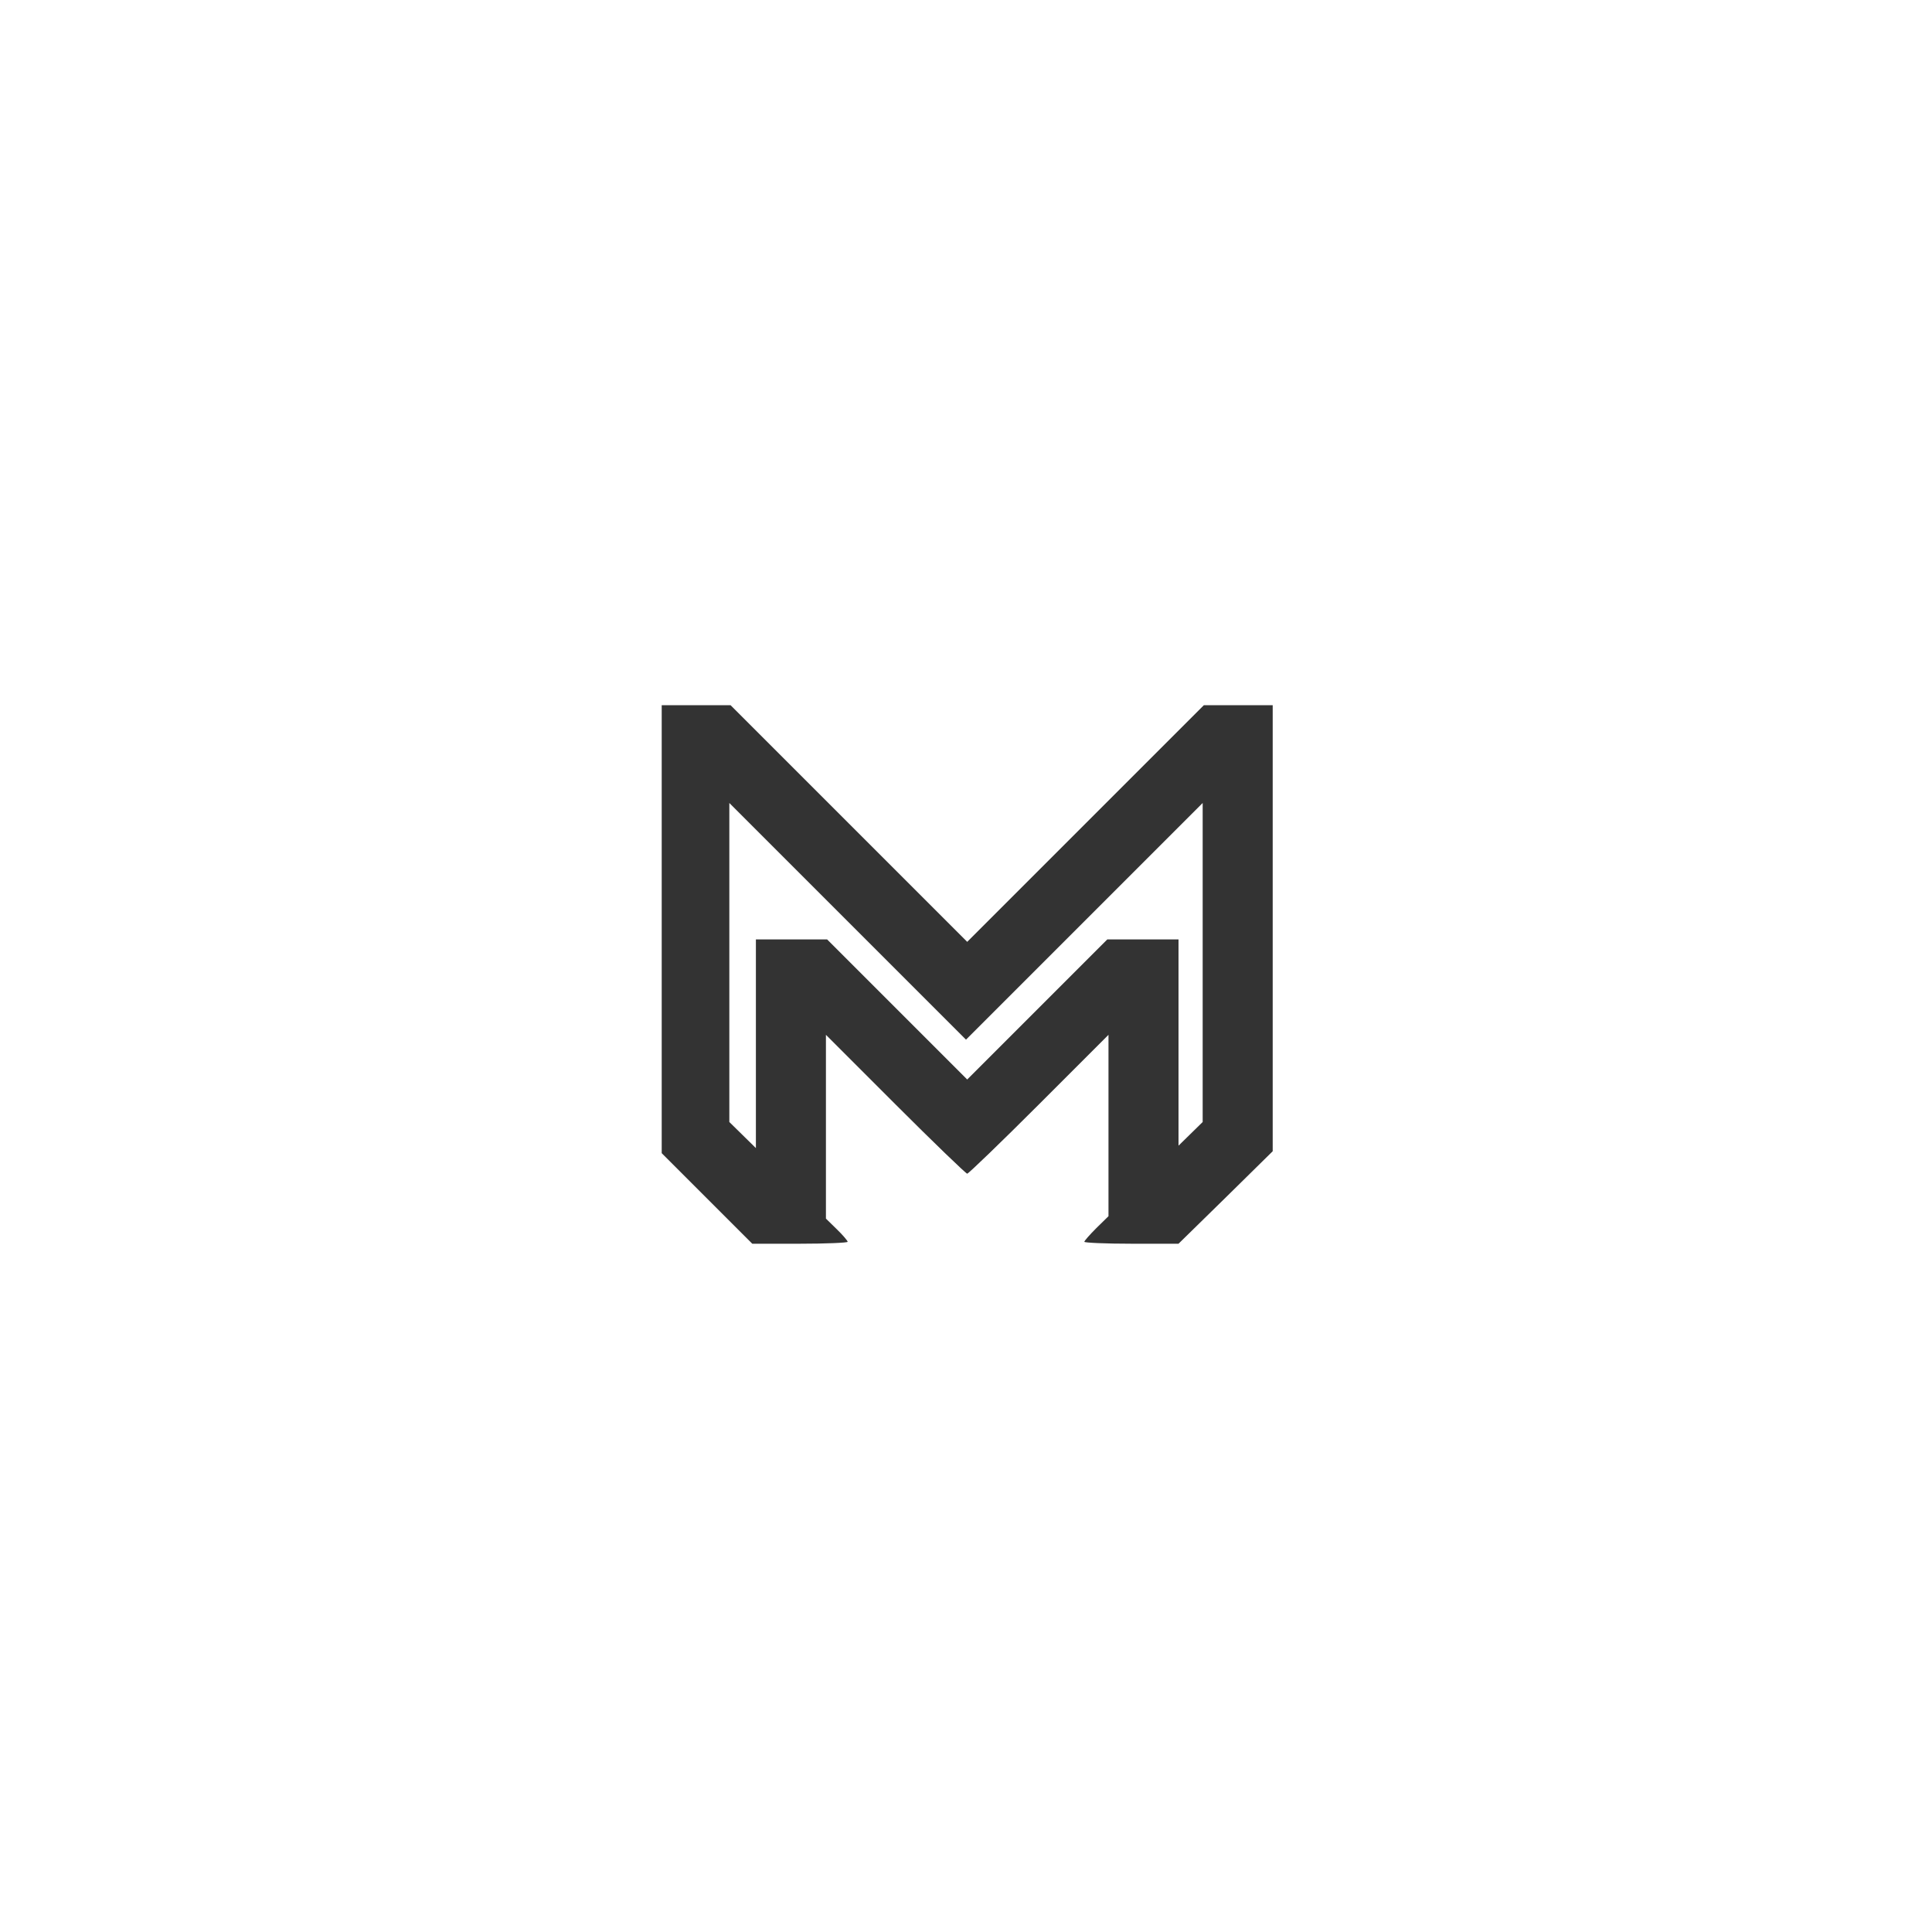 <?xml version="1.0" standalone="no"?>
<!DOCTYPE svg PUBLIC "-//W3C//DTD SVG 20010904//EN"
 "http://www.w3.org/TR/2001/REC-SVG-20010904/DTD/svg10.dtd">
<svg version="1.0" xmlns="http://www.w3.org/2000/svg"
 width="700.0pt" height="700.0pt" viewBox="0 0 800.0 800.0"
 preserveAspectRatio="xMidYMid meet">
<rect x="0" y="0" width="800.0" height="800.0" fill="#333333" stroke="none"/>
<g transform="translate(0,800) scale(0.1,-0.1)"
fill="#fff" stroke="none">
<path d="M0 4000 l0 -4000 4000 0 4000 0 0 4000 0 4000 -4000 0 -4000 0 0
-4000z m3515 590 l490 -490 490 490 490 490 142 0 143 0 0 -924 0 -923 -195
-192 -195 -191 -195 0 c-107 0 -195 4 -195 8 0 4 23 30 50 57 l50 49 0 376 0
375 -288 -288 c-158 -158 -292 -287 -297 -287 -5 0 -139 129 -297 287 l-288
288 0 -380 0 -381 45 -44 c25 -24 45 -48 45 -52 0 -4 -89 -8 -197 -8 l-198 0
-187 187 -188 188 0 927 0 928 142 0 143 0 490 -490z"/>
<path d="M3020 4015 l0 -661 55 -54 55 -54 0 432 0 432 148 0 147 0 290 -290
290 -290 290 290 290 290 148 0 147 0 0 -427 0 -427 50 49 50 49 0 661 0 660
-490 -490 -490 -490 -490 490 -490 490 0 -660z"/>
</g>
</svg>
